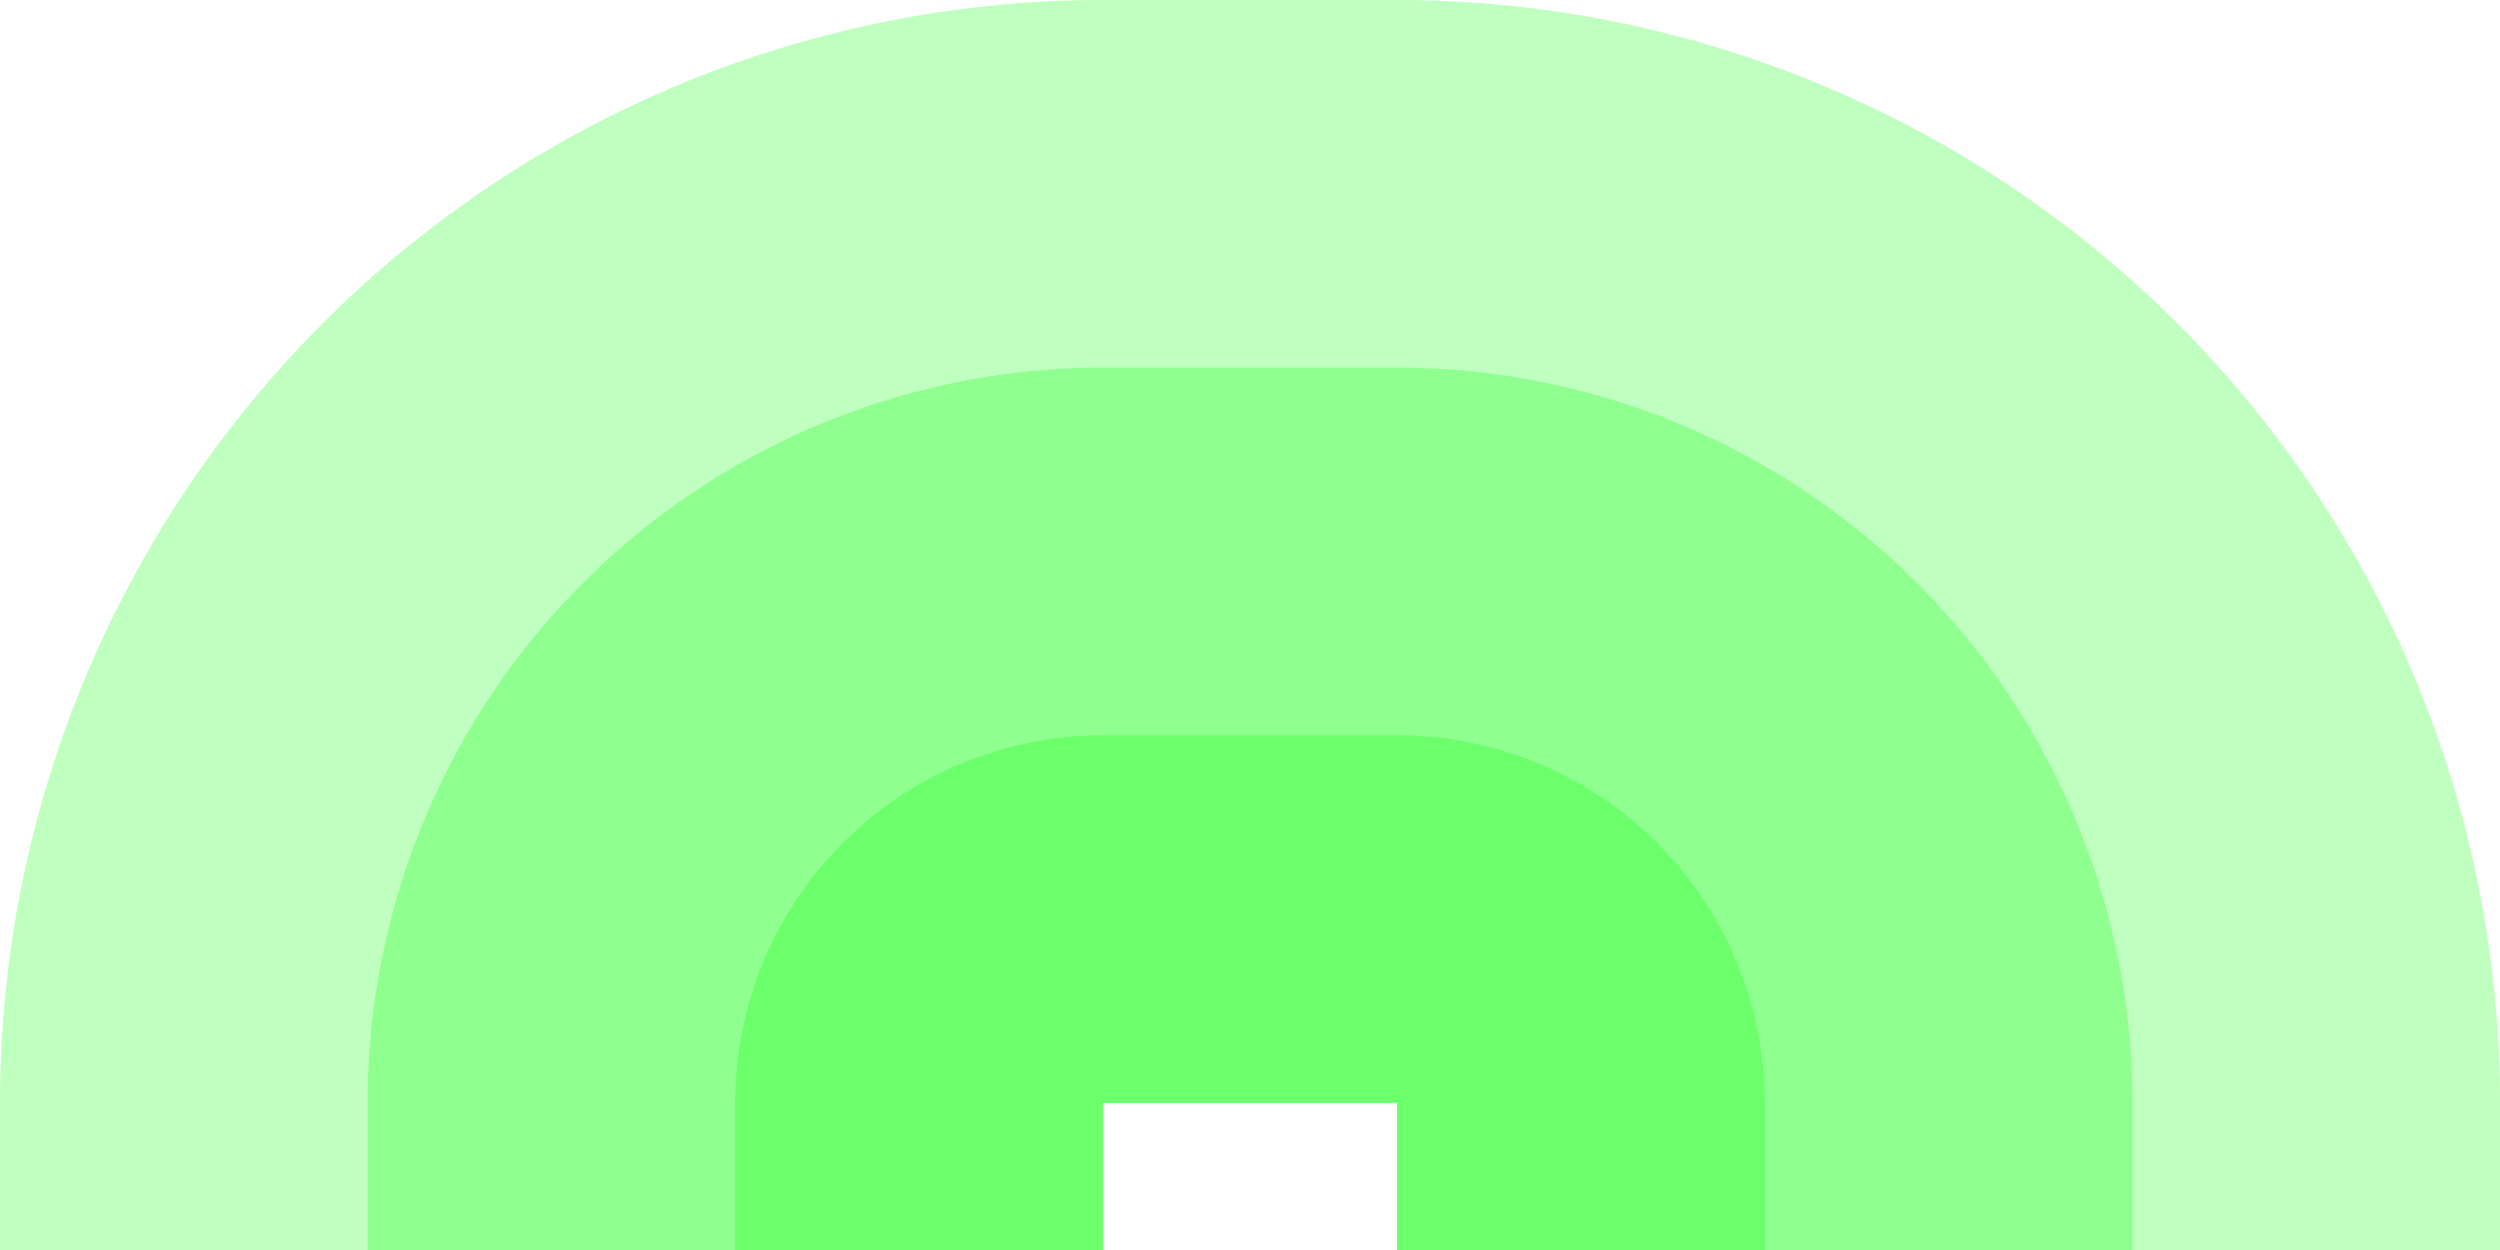<!-- Created with Inkscape (http://www.inkscape.org/) --><svg xmlns:rdf="http://www.w3.org/1999/02/22-rdf-syntax-ns#" width="1921" xmlns:svg="http://www.w3.org/2000/svg" id="svg2" height="960.5" xmlns:dc="http://purl.org/dc/elements/1.1/" xmlns:cc="http://creativecommons.org/ns#" xmlns="http://www.w3.org/2000/svg" version="1.1">
  <defs id="defs3031"/>
  <rect x="0" width="847.5" id="rect3016" y="847.5" height="113" style="fill:#00ff00;fill-opacity:0.25"/>
  <rect x="282.5" width="565" id="rect3017" y="847.5" height="113" style="fill:#00ff00;fill-opacity:0.25"/>
  <rect x="565" width="282.5" id="rect3018" y="847.5" height="113" style="fill:#00ff00;fill-opacity:0.25"/>
  <rect x="1073.5" width="847.5" id="rect3016" y="847.5" height="113" style="fill:#00ff00;fill-opacity:0.25"/>
  <rect x="1073.5" width="565" id="rect3017" y="847.5" height="113" style="fill:#00ff00;fill-opacity:0.25"/>
  <rect x="1073.5" width="282.5" id="rect3018" y="847.5" height="113" style="fill:#00ff00;fill-opacity:0.25"/>
	 
  <rect x="847.5" width="226" id="rect3016" y="0" height="847.5" style="fill:#00ff00;fill-opacity:0.25"/>
  <rect x="847.5" width="226" id="rect3017" y="282.5" height="565" style="fill:#00ff00;fill-opacity:0.25"/>
  <rect x="847.5" width="226" id="rect3018" y="565" height="282.5" style="fill:#00ff00;fill-opacity:0.25"/>
  
  <path style="fill:#00ff00;fill-opacity:0.25" d="M 847.5, 0 A 847.5,847.5 1 0 0 0,847.5 h 847.5" id="path3017"/>
  <path style="fill:#00ff00;fill-opacity:0.25" d="M 847.5, 282.5 A 565,565 1 0 0 282.5,847.5 h 565" id="path3017"/>
  <path style="fill:#00ff00;fill-opacity:0.25" d="M 847.5, 565 A 282.5,282.5 1 0 0 565,847.5 h 282.5" id="path3017"/>

    <path style="fill:#00ff00;fill-opacity:0.25" d="M 1921, 847.5 A 847.5,847.5 1 0 0 1073.5,0 v 847.5" id="path3017"/>
  <path style="fill:#00ff00;fill-opacity:0.25" d="M 1638.5, 847.5 A 565,565 1 0 0 1073.5,282.5 v 565" id="path3017"/>
  <path style="fill:#00ff00;fill-opacity:0.25" d="M 1356, 847.5 A 282.5,282.5 1 0 0 1073.5,565 v 282.5" id="path3017"/>
</svg>